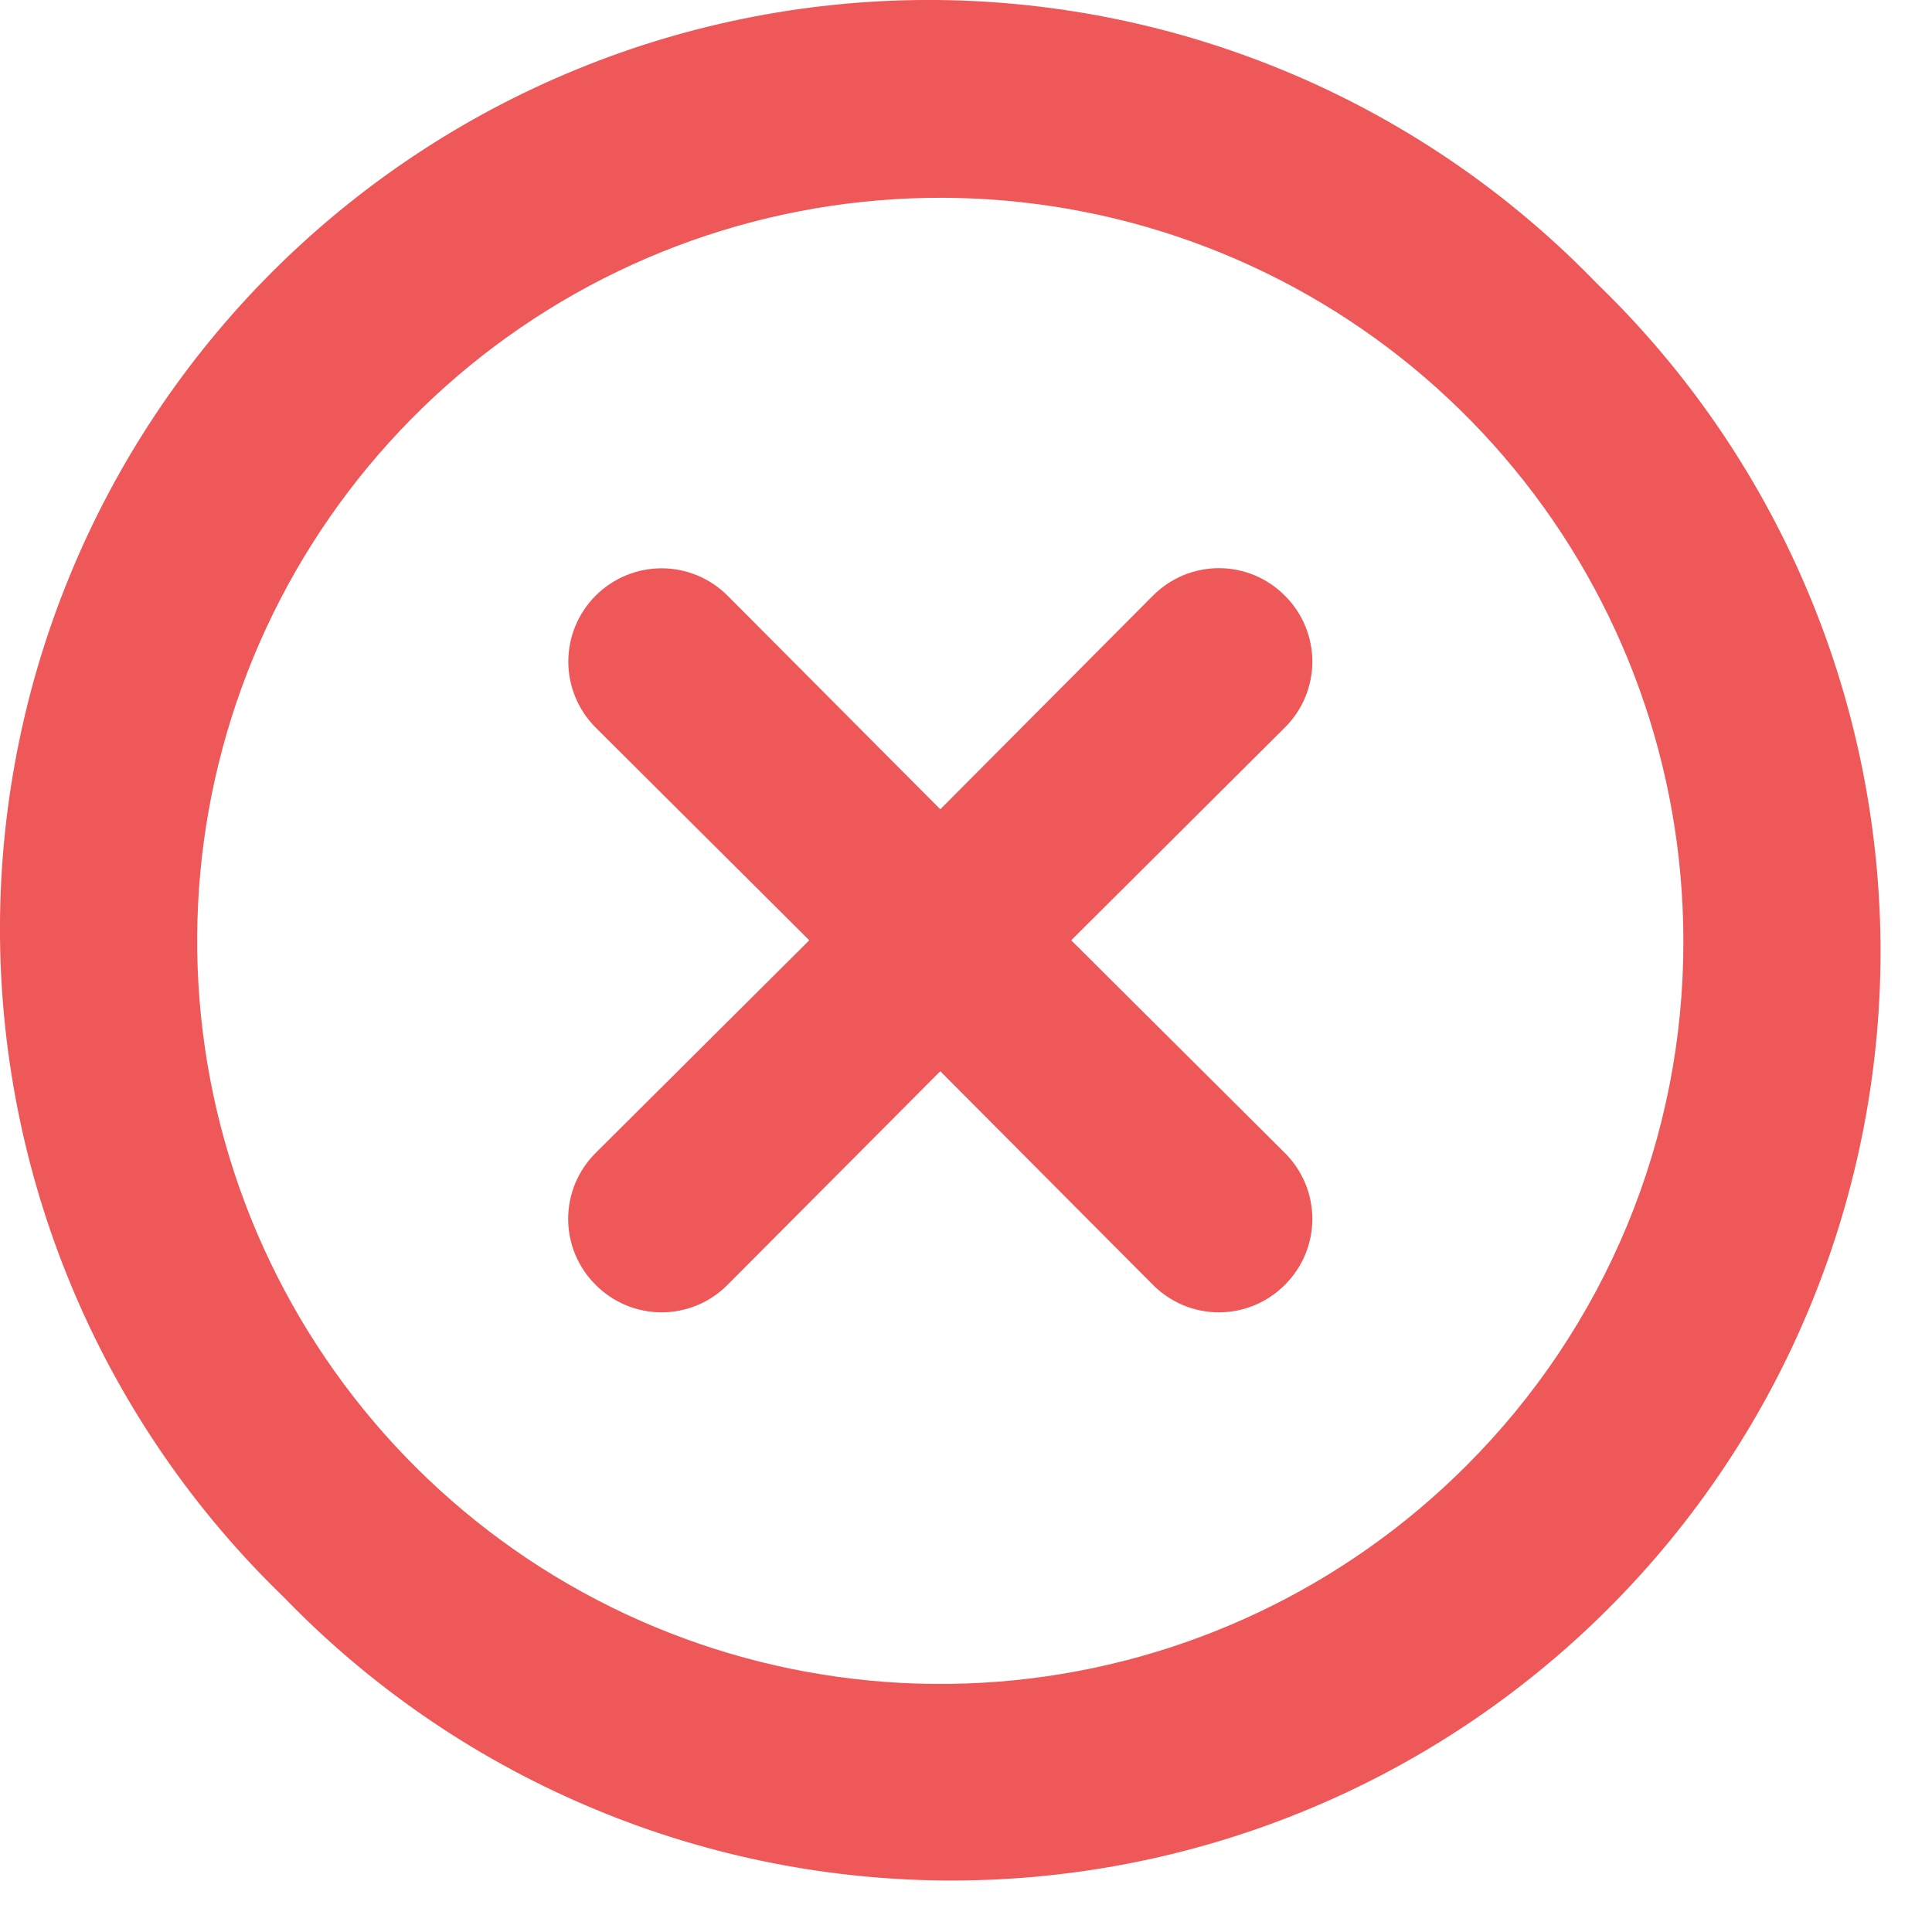 <svg width="26" height="26" viewBox="0 0 26 26" fill="none" xmlns="http://www.w3.org/2000/svg">
<path d="M17.291 8.016C17.175 7.899 17.037 7.806 16.884 7.742C16.732 7.679 16.569 7.646 16.404 7.646C16.239 7.646 16.075 7.679 15.923 7.742C15.771 7.806 15.632 7.899 15.516 8.016L12.654 10.891L9.791 8.016C9.556 7.781 9.236 7.648 8.904 7.648C8.571 7.648 8.251 7.781 8.016 8.016C7.781 8.251 7.648 8.571 7.648 8.904C7.648 9.236 7.781 9.556 8.016 9.791L10.891 12.654L8.016 15.516C7.899 15.632 7.806 15.771 7.742 15.923C7.679 16.075 7.646 16.239 7.646 16.404C7.646 16.569 7.679 16.732 7.742 16.884C7.806 17.037 7.899 17.175 8.016 17.291C8.132 17.408 8.271 17.501 8.423 17.565C8.575 17.628 8.739 17.661 8.904 17.661C9.069 17.661 9.232 17.628 9.384 17.565C9.537 17.501 9.675 17.408 9.791 17.291L12.654 14.416L15.516 17.291C15.632 17.408 15.771 17.501 15.923 17.565C16.075 17.628 16.239 17.661 16.404 17.661C16.569 17.661 16.732 17.628 16.884 17.565C17.037 17.501 17.175 17.408 17.291 17.291C17.408 17.175 17.501 17.037 17.565 16.884C17.628 16.732 17.661 16.569 17.661 16.404C17.661 16.239 17.628 16.075 17.565 15.923C17.501 15.771 17.408 15.632 17.291 15.516L14.416 12.654L17.291 9.791C17.408 9.675 17.501 9.537 17.565 9.384C17.628 9.232 17.661 9.069 17.661 8.904C17.661 8.739 17.628 8.575 17.565 8.423C17.501 8.271 17.408 8.132 17.291 8.016ZM21.491 3.816C20.338 2.622 18.959 1.67 17.434 1.015C15.909 0.36 14.268 0.015 12.609 0C10.949 -0.014 9.303 0.302 7.767 0.931C6.23 1.559 4.835 2.488 3.661 3.661C2.488 4.835 1.559 6.23 0.931 7.767C0.302 9.303 -0.014 10.949 0 12.609C0.015 14.268 0.36 15.909 1.015 17.434C1.67 18.959 2.622 20.338 3.816 21.491C4.969 22.685 6.348 23.637 7.874 24.292C9.399 24.948 11.039 25.292 12.699 25.307C14.358 25.321 16.004 25.005 17.541 24.376C19.077 23.748 20.472 22.82 21.646 21.646C22.82 20.472 23.748 19.077 24.376 17.541C25.005 16.004 25.321 14.358 25.307 12.699C25.292 11.039 24.948 9.399 24.292 7.874C23.637 6.348 22.685 4.969 21.491 3.816ZM19.729 19.729C18.094 21.365 15.942 22.385 13.64 22.613C11.337 22.841 9.027 22.264 7.103 20.98C5.179 19.695 3.759 17.784 3.086 15.57C2.413 13.357 2.528 10.979 3.412 8.841C4.296 6.703 5.894 4.938 7.933 3.846C9.973 2.754 12.328 2.403 14.597 2.852C16.867 3.302 18.91 4.524 20.379 6.312C21.848 8.099 22.652 10.34 22.654 12.654C22.658 13.968 22.402 15.27 21.9 16.484C21.398 17.698 20.66 18.801 19.729 19.729Z" fill="#EF5858"/>
</svg>
